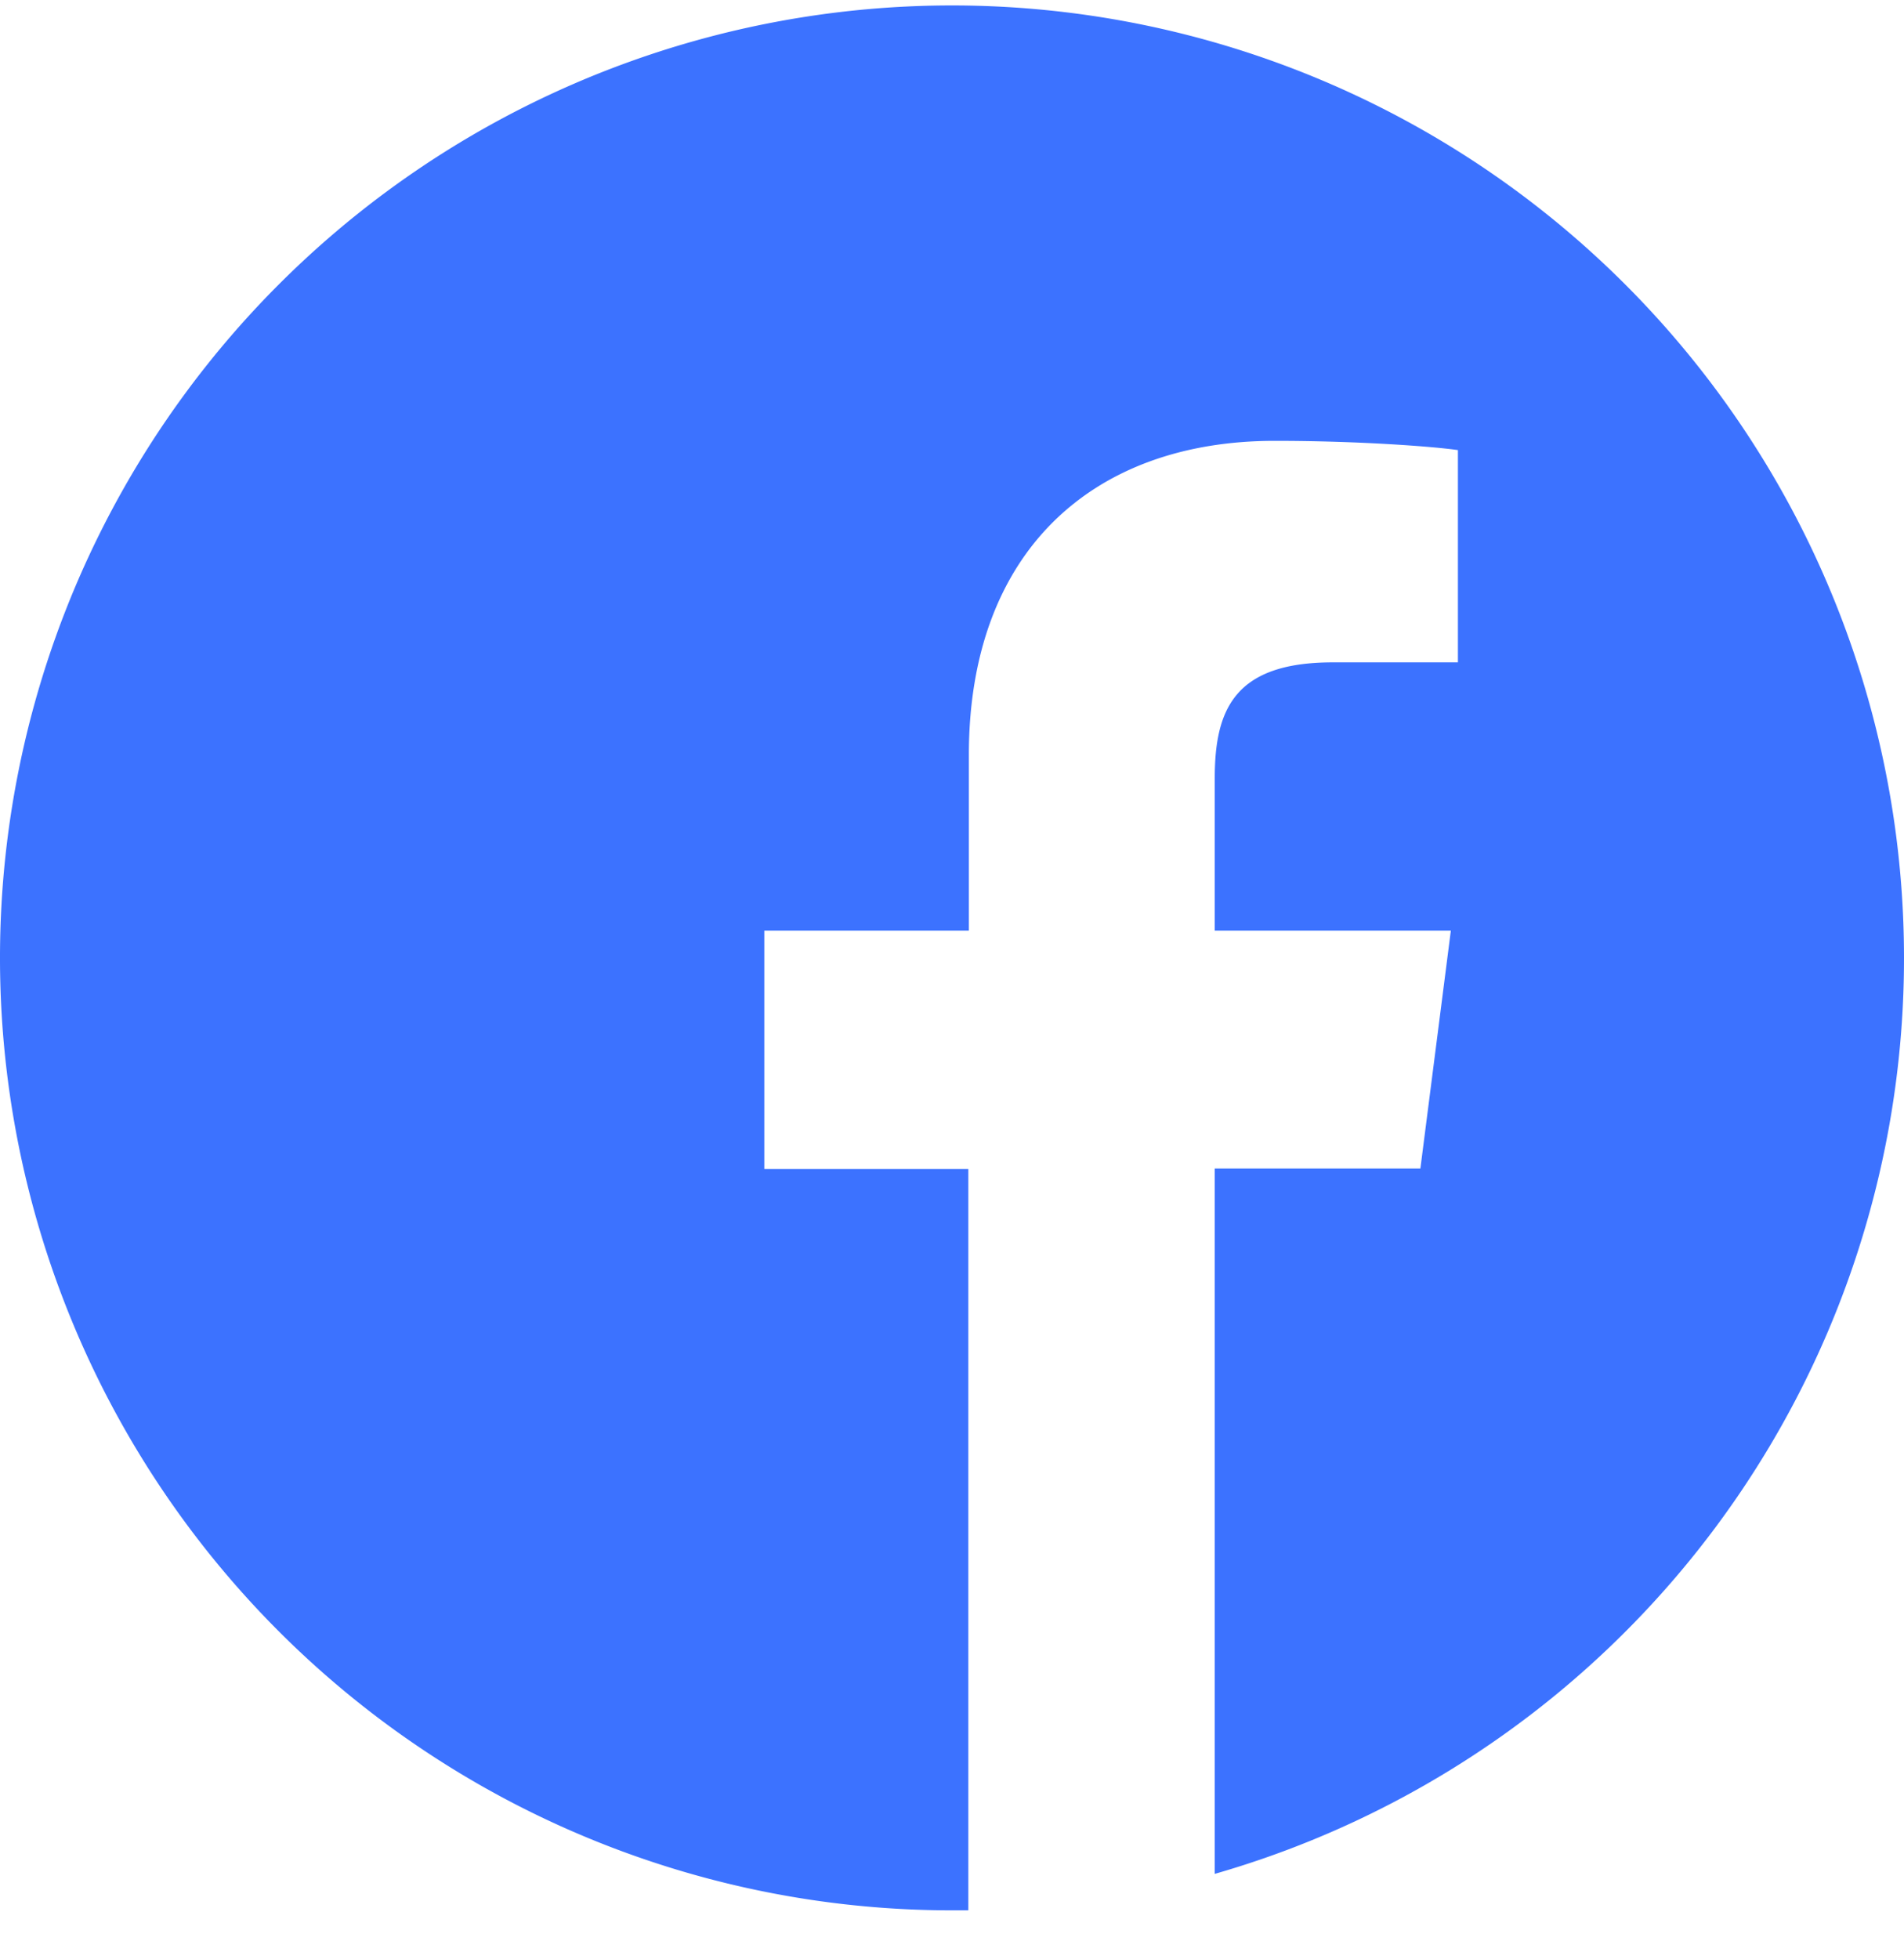 <svg xmlns="http://www.w3.org/2000/svg" fill="none" viewBox="0 0 35 36"><path fill="#3C72FF" d="M35 17.6a17.5 17.5 0 10-17.5 17.5h.3V21.48h-3.75V17.1h3.76v-3.23c0-3.74 2.28-5.77 5.62-5.77 1.6 0 2.97.11 3.37.17v3.9h-2.3c-1.81 0-2.17.87-2.17 2.13v2.8h4.34l-.56 4.37h-3.78v12.96A17.5 17.5 0 0035 17.6z"/></svg>
